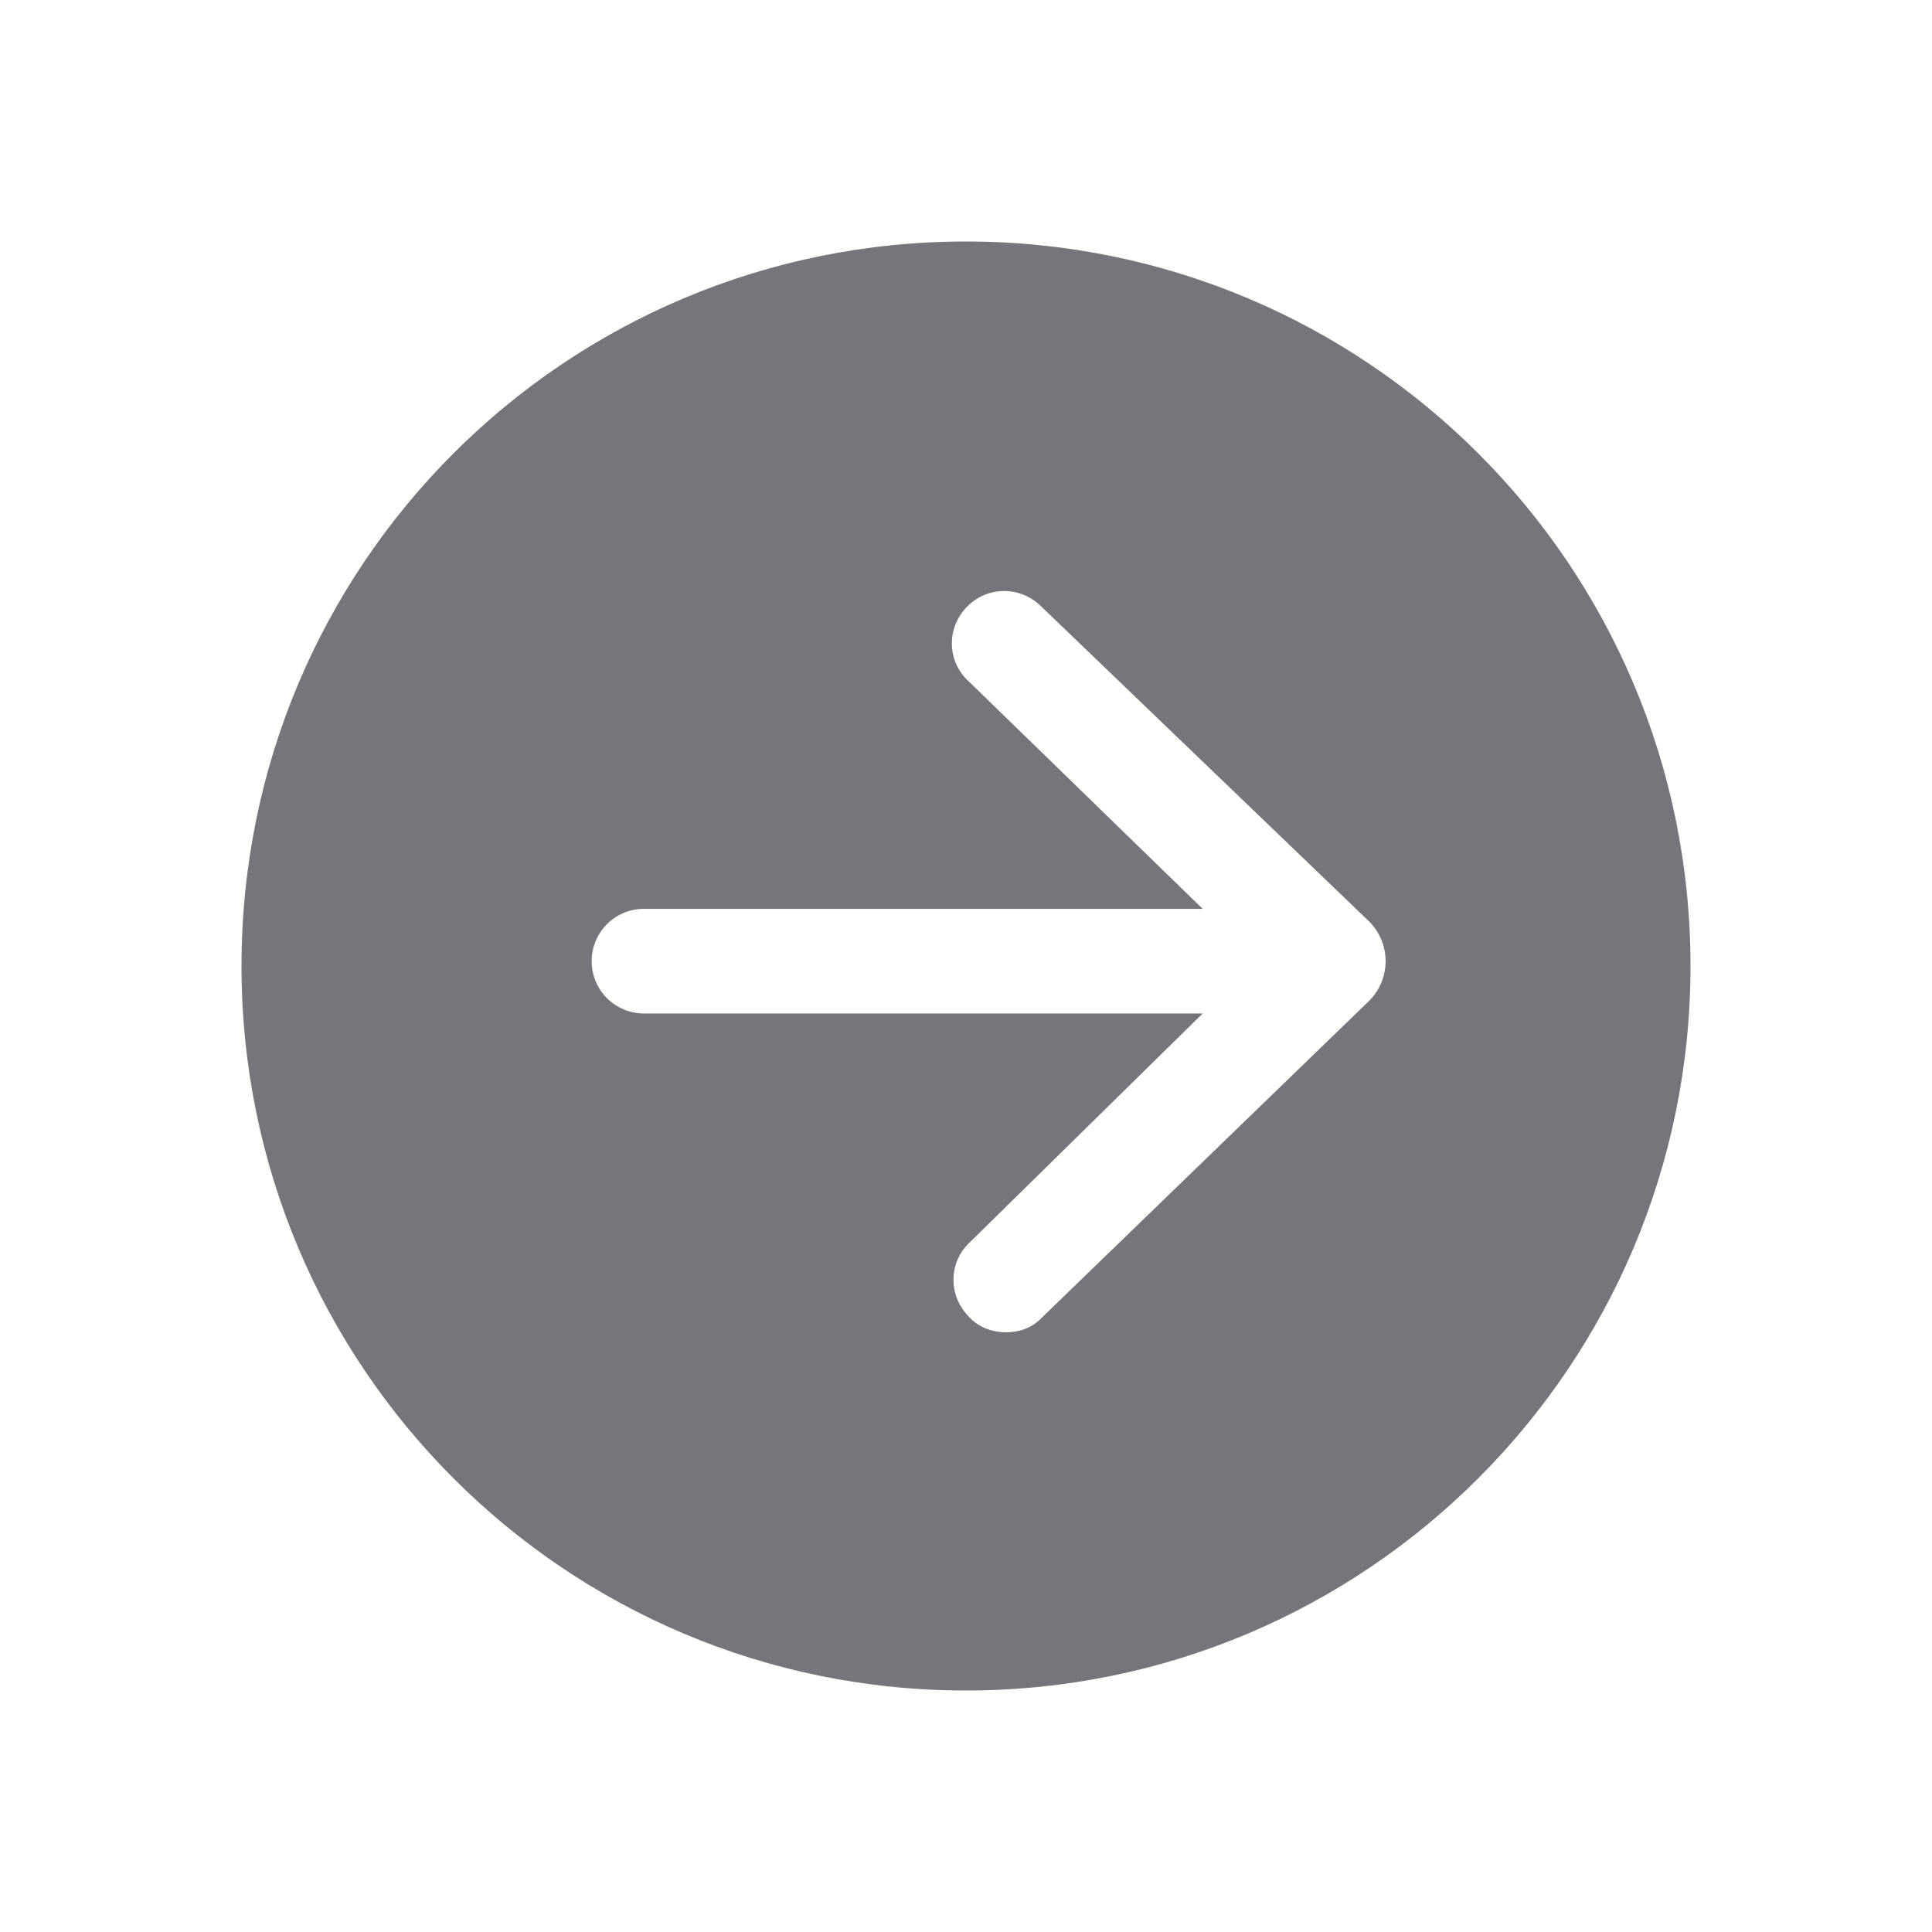 <svg width="24" height="24" viewBox="0 0 24 24" fill="none" xmlns="http://www.w3.org/2000/svg" xmlns:xlink="http://www.w3.org/1999/xlink">
	<desc>
			Created with Pixso.
	</desc>
	<defs>
		<clipPath id="clip17_1383">
			<rect id="Solid / Arrow Right Solid" width="24" height="24" fill="white" fill-opacity="0"/>
		</clipPath>
	</defs>
	<g clip-path="url(#clip17_1383)">
		<path id="Shape" d="M3 12C3 7.02 7.02 3 12 3C16.97 3 21 7.02 21 12C21 16.97 16.97 21 12 21C7.02 21 3 16.97 3 12ZM12.5 16.55C12.31 16.55 12.14 16.48 12.02 16.34C11.77 16.07 11.79 15.66 12.06 15.42L14.94 12.59L8 12.59C7.64 12.59 7.35 12.3 7.35 11.94C7.35 11.58 7.64 11.29 8 11.29L14.94 11.29L12.04 8.47C11.77 8.23 11.75 7.82 12 7.55C12.24 7.29 12.64 7.27 12.91 7.51L16.98 11.42C17.29 11.7 17.29 12.18 16.98 12.46L12.93 16.38C12.81 16.5 12.66 16.55 12.5 16.55Z" fill="#74767B" fill-opacity="1" fill-rule="evenodd"/>
	</g>
</svg>
